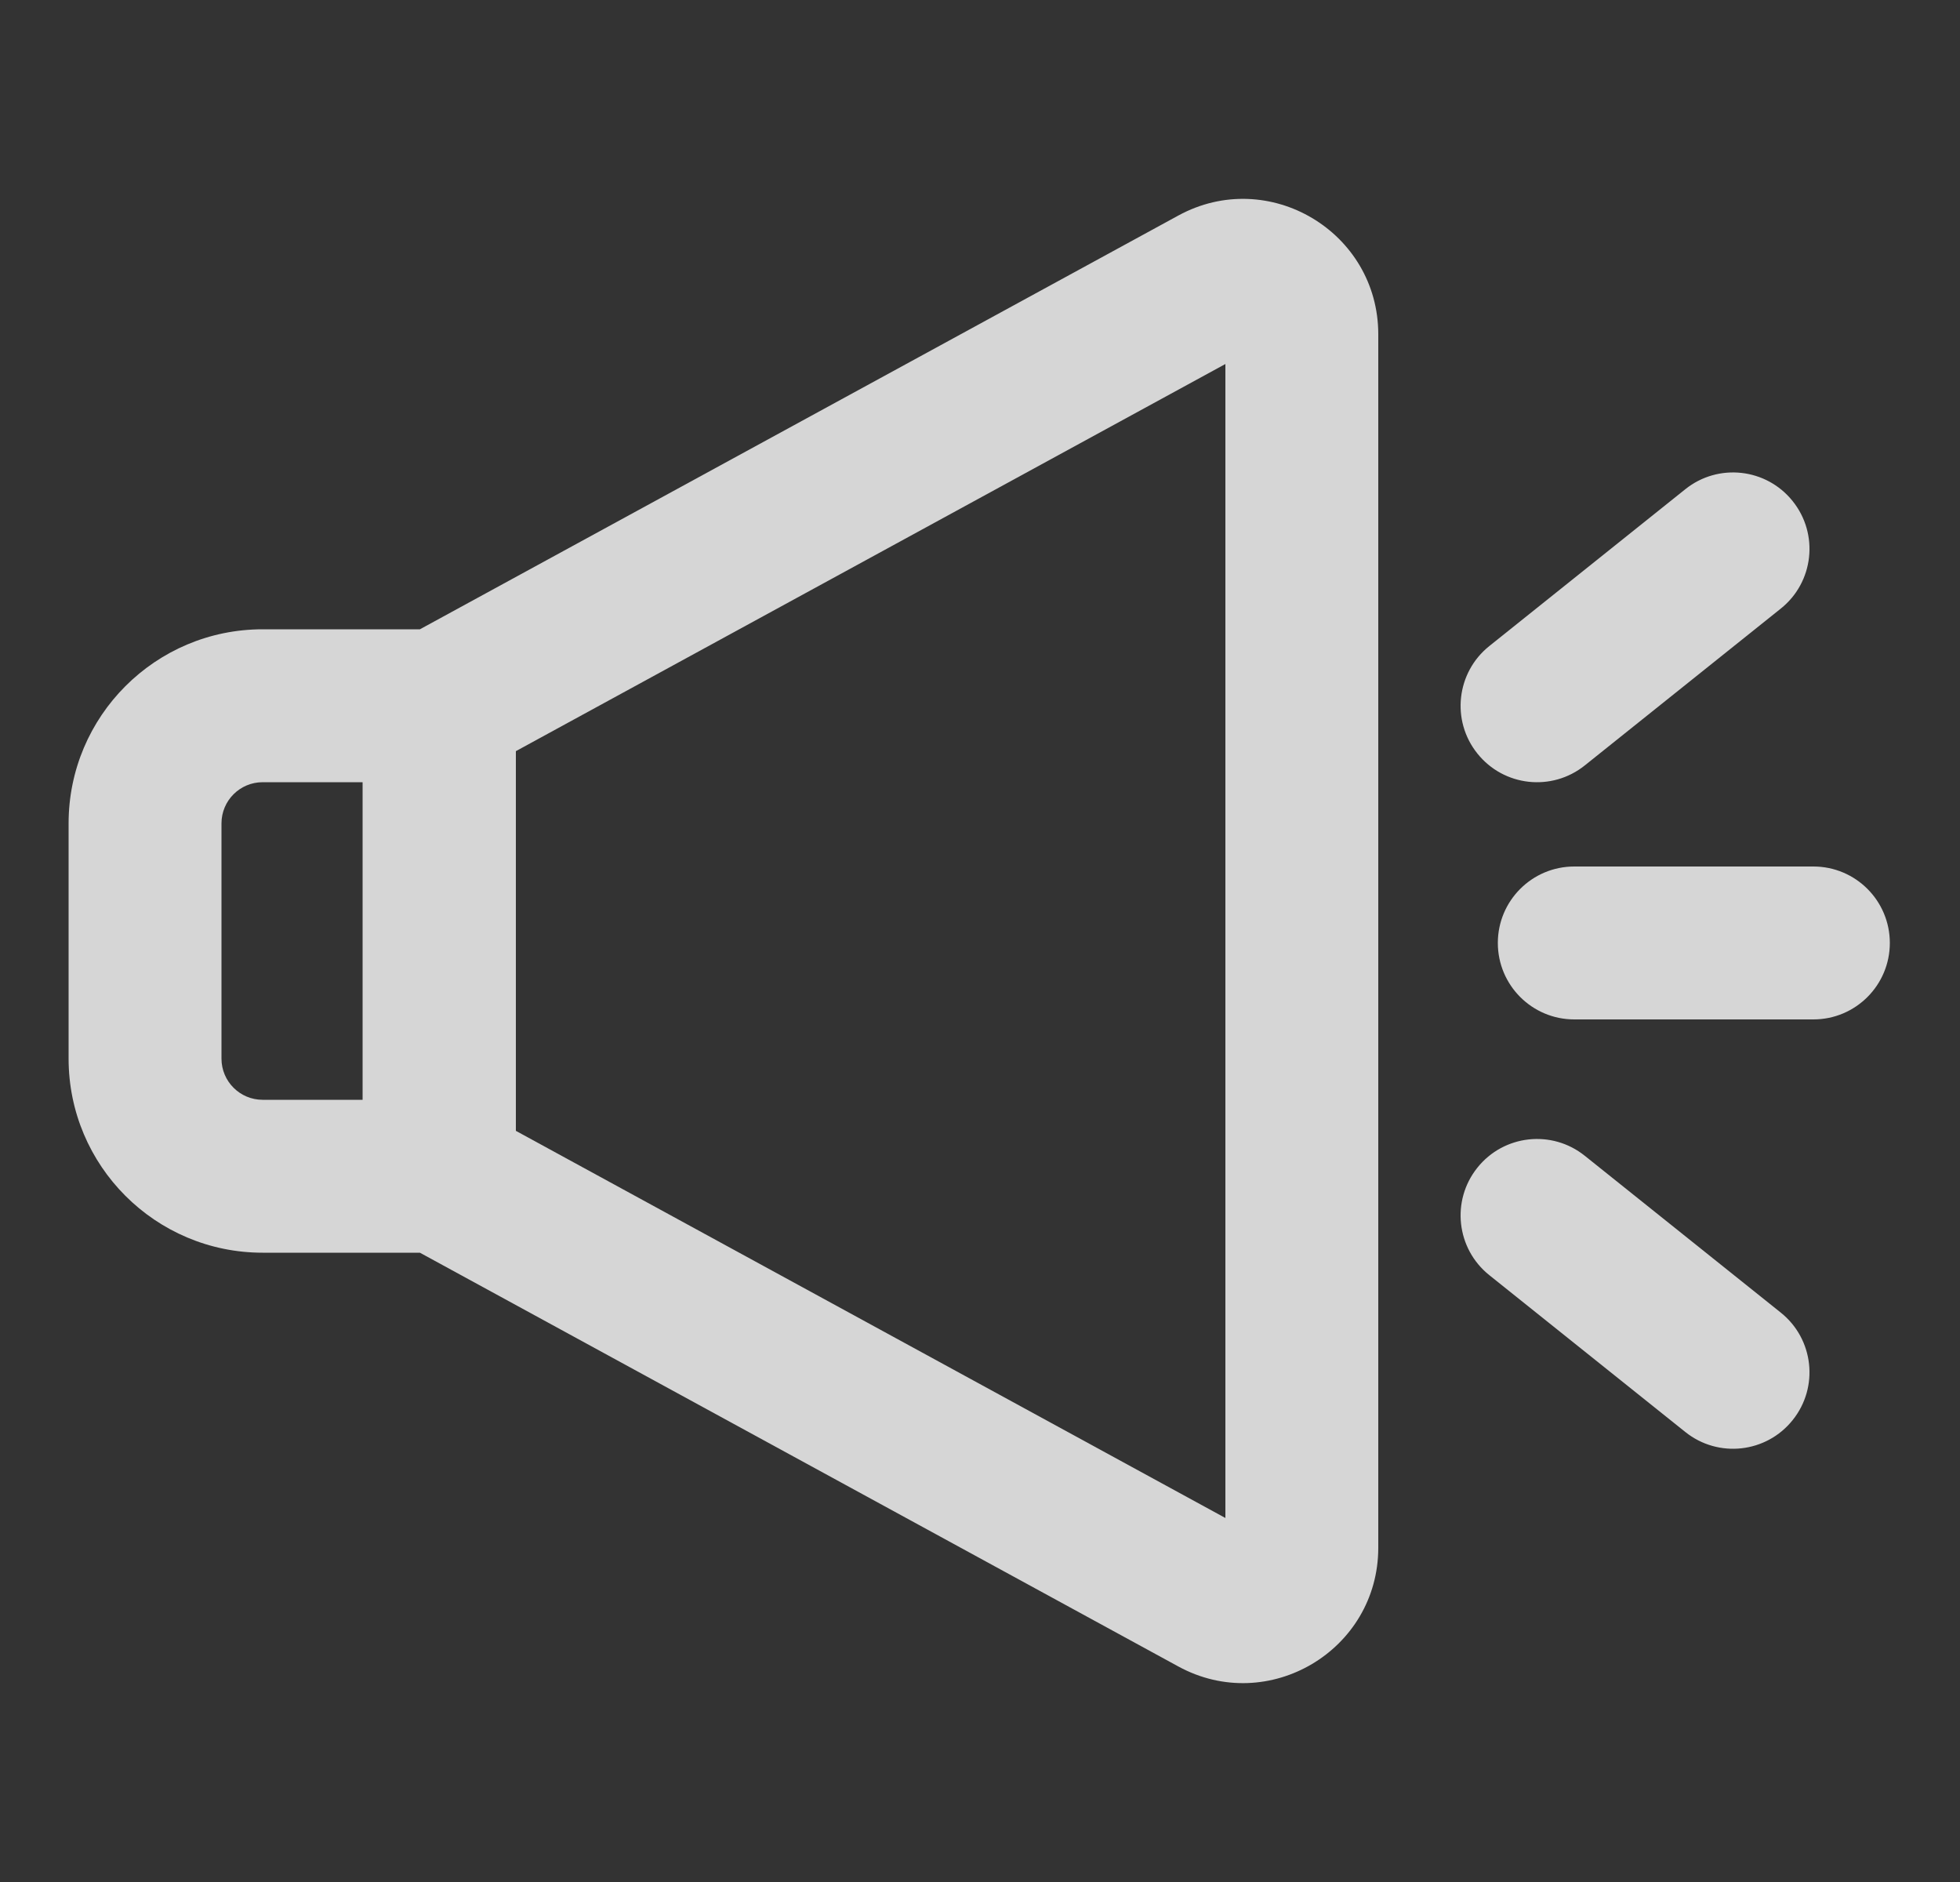 <svg width="25" height="24" viewBox="0 0 25 24" fill="none" xmlns="http://www.w3.org/2000/svg">
<rect x="0" y="0" width="25" height="24" fill="#333333" stroke="none"/>
<g opacity="0.8" clip-path="url(#clip0_26_3557)">
<path fill-rule="evenodd" clip-rule="evenodd" d="M15.029 2.749C16.178 2.122 17.58 2.954 17.58 4.263V19.737C17.58 21.046 16.178 21.878 15.029 21.251L5.356 15.975H3.35C1.983 15.975 0.875 14.867 0.875 13.5V10.5C0.875 9.133 1.983 8.025 3.35 8.025H5.356L15.029 2.749ZM15.63 4.642L6.58 9.579V14.421L15.63 19.358V4.642ZM2.825 10.5C2.825 10.21 3.06 9.975 3.35 9.975H4.625V14.025H3.35C3.06 14.025 2.825 13.79 2.825 13.5V10.5Z" fill="#FFFFFF"/>
<path d="M22.866 6.391C23.203 6.811 23.135 7.425 22.714 7.761L20.214 9.761C19.794 10.098 19.18 10.03 18.844 9.609C18.507 9.189 18.576 8.575 18.996 8.239L21.496 6.239C21.916 5.902 22.53 5.97 22.866 6.391Z" fill="#FFFFFF"/>
<path d="M19.105 12.025C19.105 11.487 19.541 11.05 20.08 11.05H23.13C23.669 11.05 24.105 11.487 24.105 12.025C24.105 12.563 23.669 13 23.13 13H20.08C19.541 13 19.105 12.563 19.105 12.025Z" fill="#FFFFFF"/>
<path d="M20.214 14.739C19.794 14.402 19.18 14.47 18.844 14.891C18.507 15.312 18.576 15.925 18.996 16.261L21.496 18.261C21.916 18.598 22.53 18.53 22.866 18.109C23.203 17.689 23.135 17.075 22.714 16.739L20.214 14.739Z" fill="#FFFFFF"/>
</g>
<defs>
<clipPath id="clip0_26_3557">
<rect width="24" height="24" fill="white" transform="translate(0.5)"/>
</clipPath>
</defs>
</svg>
